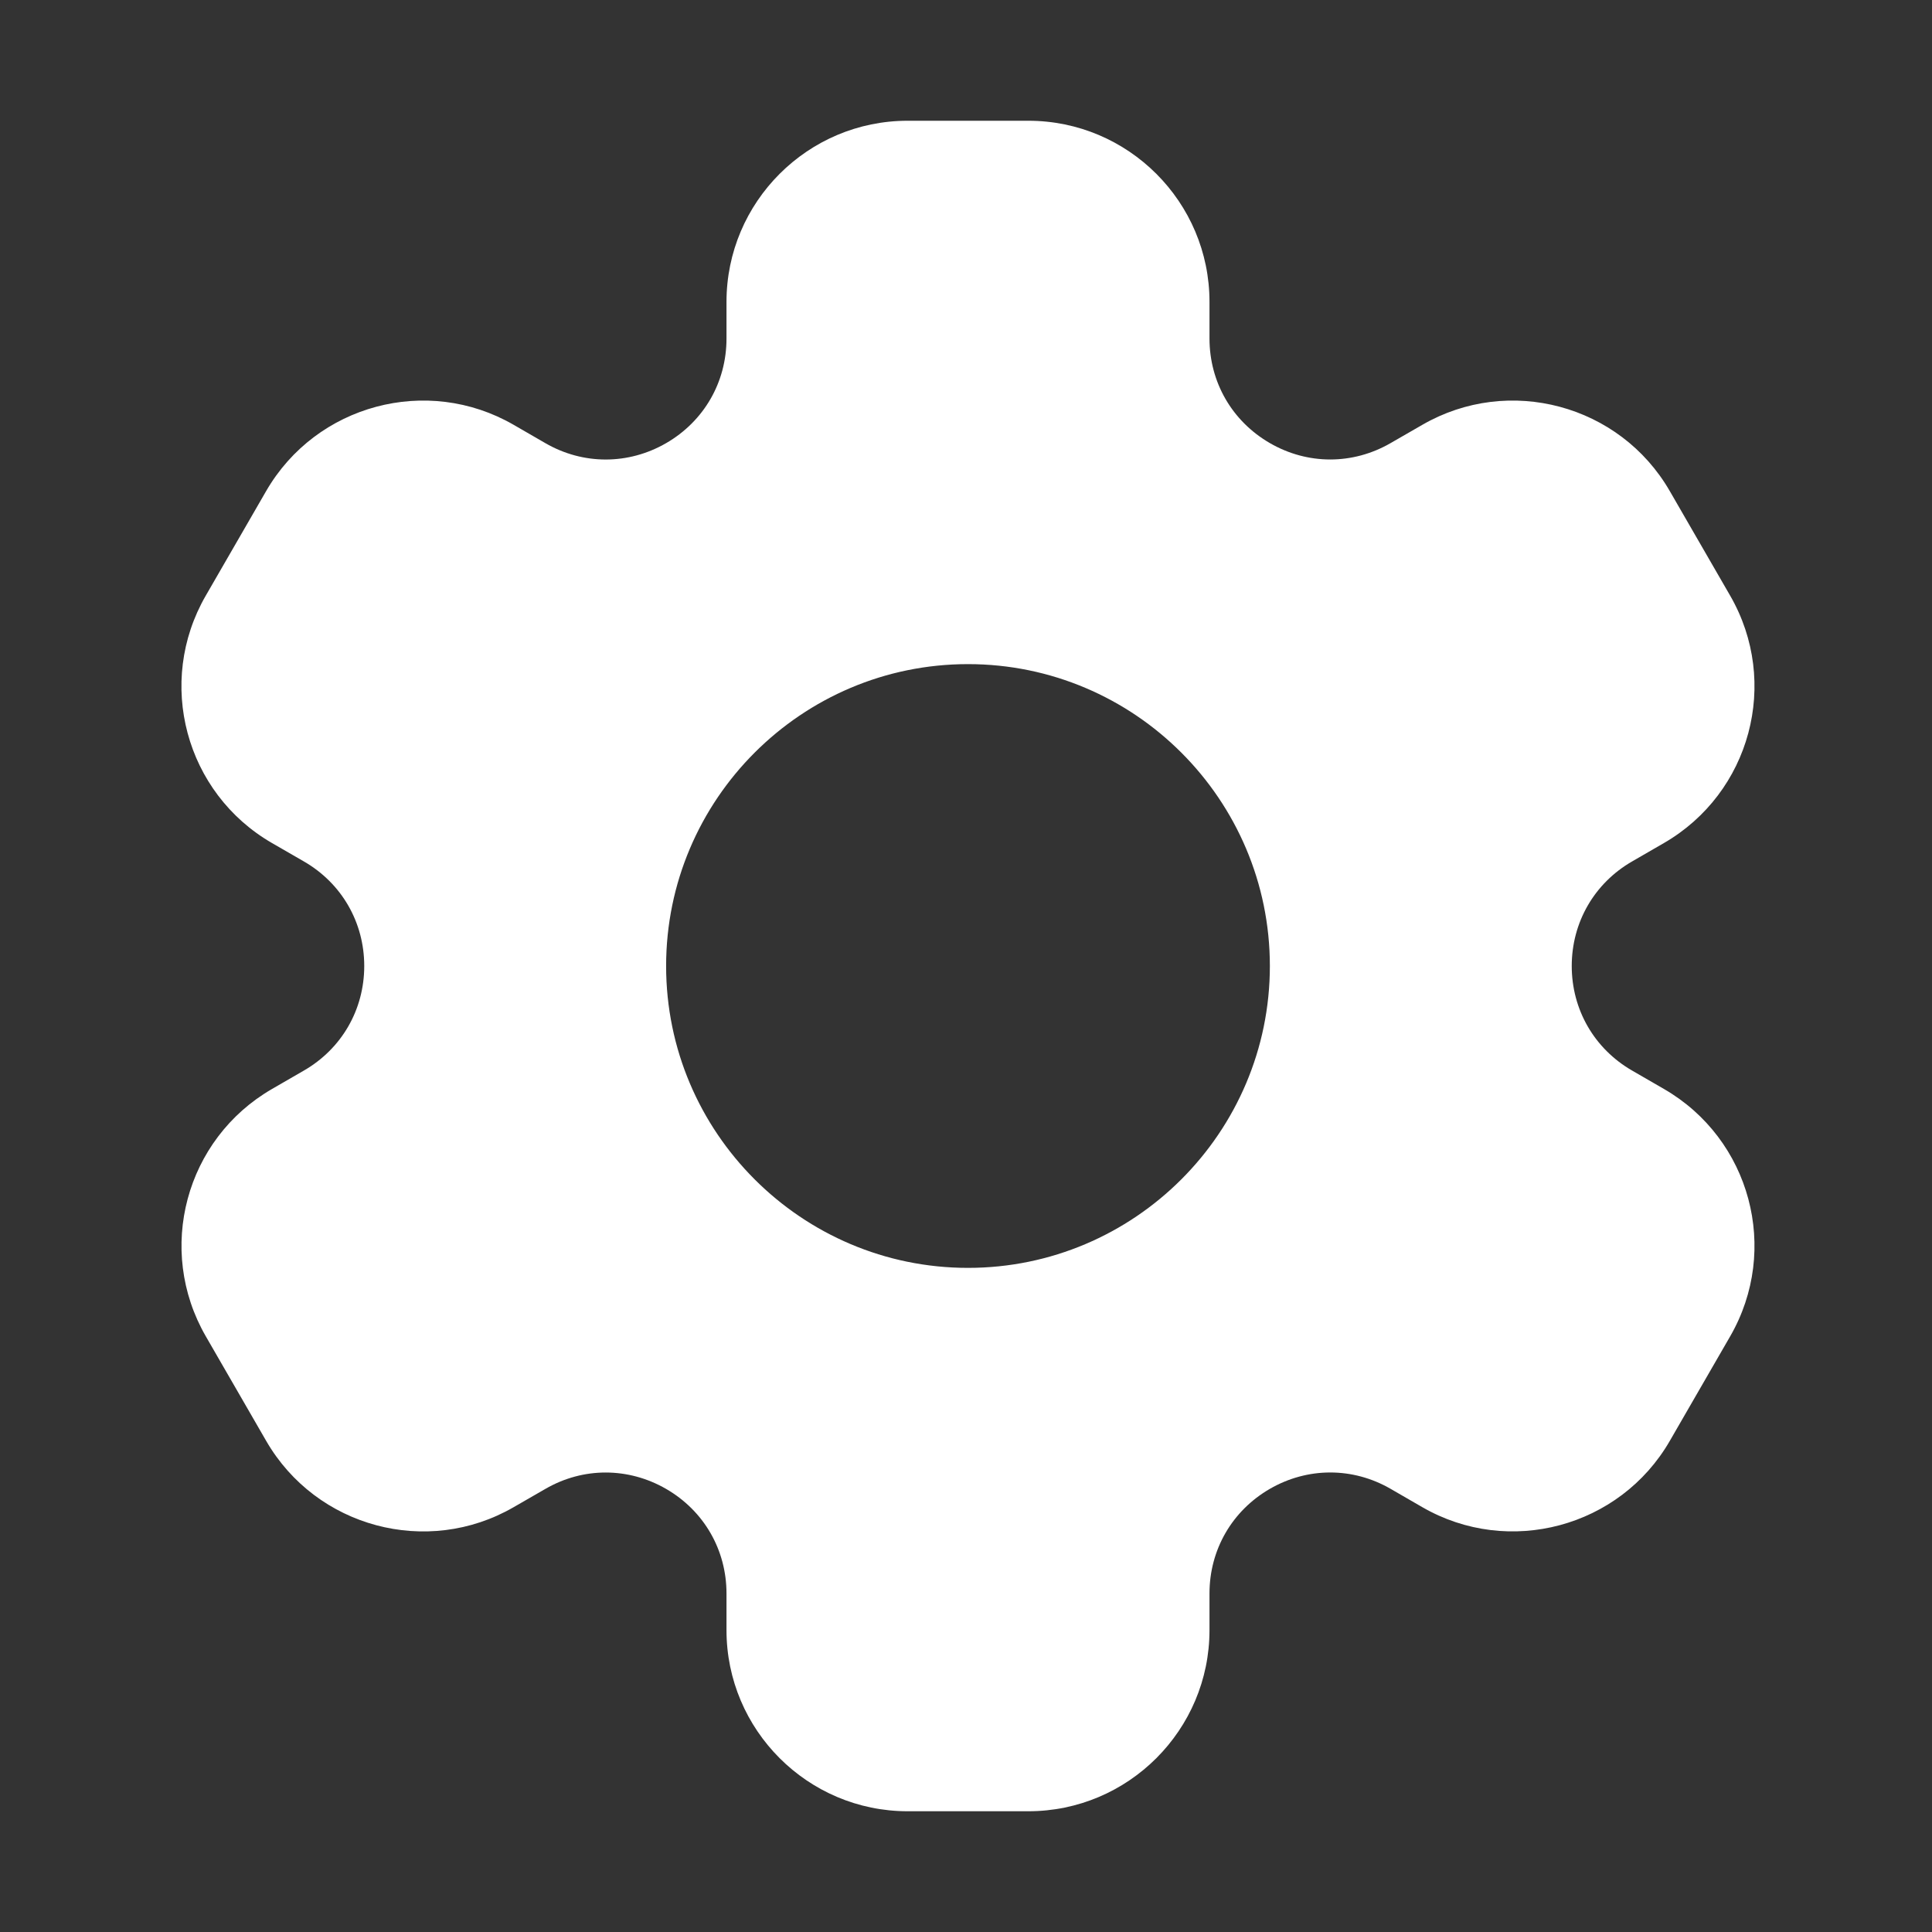<svg width="32" height="32" xmlns="http://www.w3.org/2000/svg">

 <rect width="100%" height="100%" fill="#333333" stroke="none"/>

 <g>
  <title>background</title>
  <rect fill="none" id="canvas_background" height="402" width="582" y="-1" x="-1"/>
 </g>
 <g>
  <title>Layer 1</title>
  <path fill="#ffffff" id="XMLID_273_" d="m27.559,18.036l-0.526,-0.304c-0.626,-0.361 -1,-1.009 -1,-1.732s0.374,-1.371 1,-1.732l0.526,-0.304c1.436,-0.83 1.927,-2.662 1.098,-4.098l-1,-1.732c-0.827,-1.433 -2.666,-1.925 -4.098,-1.098l-0.526,0.303c-0.626,0.362 -1.375,0.362 -2,0c-0.626,-0.362 -1,-1.009 -1,-1.732l0,-0.607c0,-1.654 -1.346,-3 -3,-3l-2,0c-1.654,0 -3,1.346 -3,3l0,0.608c0,0.723 -0.374,1.37 -1,1.732c-0.626,0.361 -1.374,0.362 -2,0l-0.526,-0.304c-1.432,-0.827 -3.271,-0.335 -4.099,1.098l-1,1.732c-0.829,1.436 -0.338,3.269 1.098,4.098l0.527,0.304c0.626,0.361 1,1.009 1,1.732s-0.374,1.371 -1,1.732l-0.526,0.304c-1.436,0.829 -1.927,2.662 -1.098,4.098l1,1.732c0.828,1.433 2.667,1.925 4.098,1.098l0.526,-0.303c0.626,-0.363 1.374,-0.361 2,0c0.626,0.362 1,1.009 1,1.732l0,0.607c0,1.654 1.346,3 3,3l2,0c1.654,0 3,-1.346 3,-3l0,-0.608c0,-0.723 0.374,-1.37 1,-1.732c0.625,-0.361 1.374,-0.362 2,0l0.526,0.304c1.432,0.826 3.271,0.334 4.098,-1.098l1,-1.732c0.829,-1.436 0.338,-3.269 -1.098,-4.098zm-11.526,2.964c-2.757,0 -5,-2.243 -5,-5s2.243,-5 5,-5s5,2.243 5,5s-2.243,5 -5,5z"/>
 </g>
</svg>
